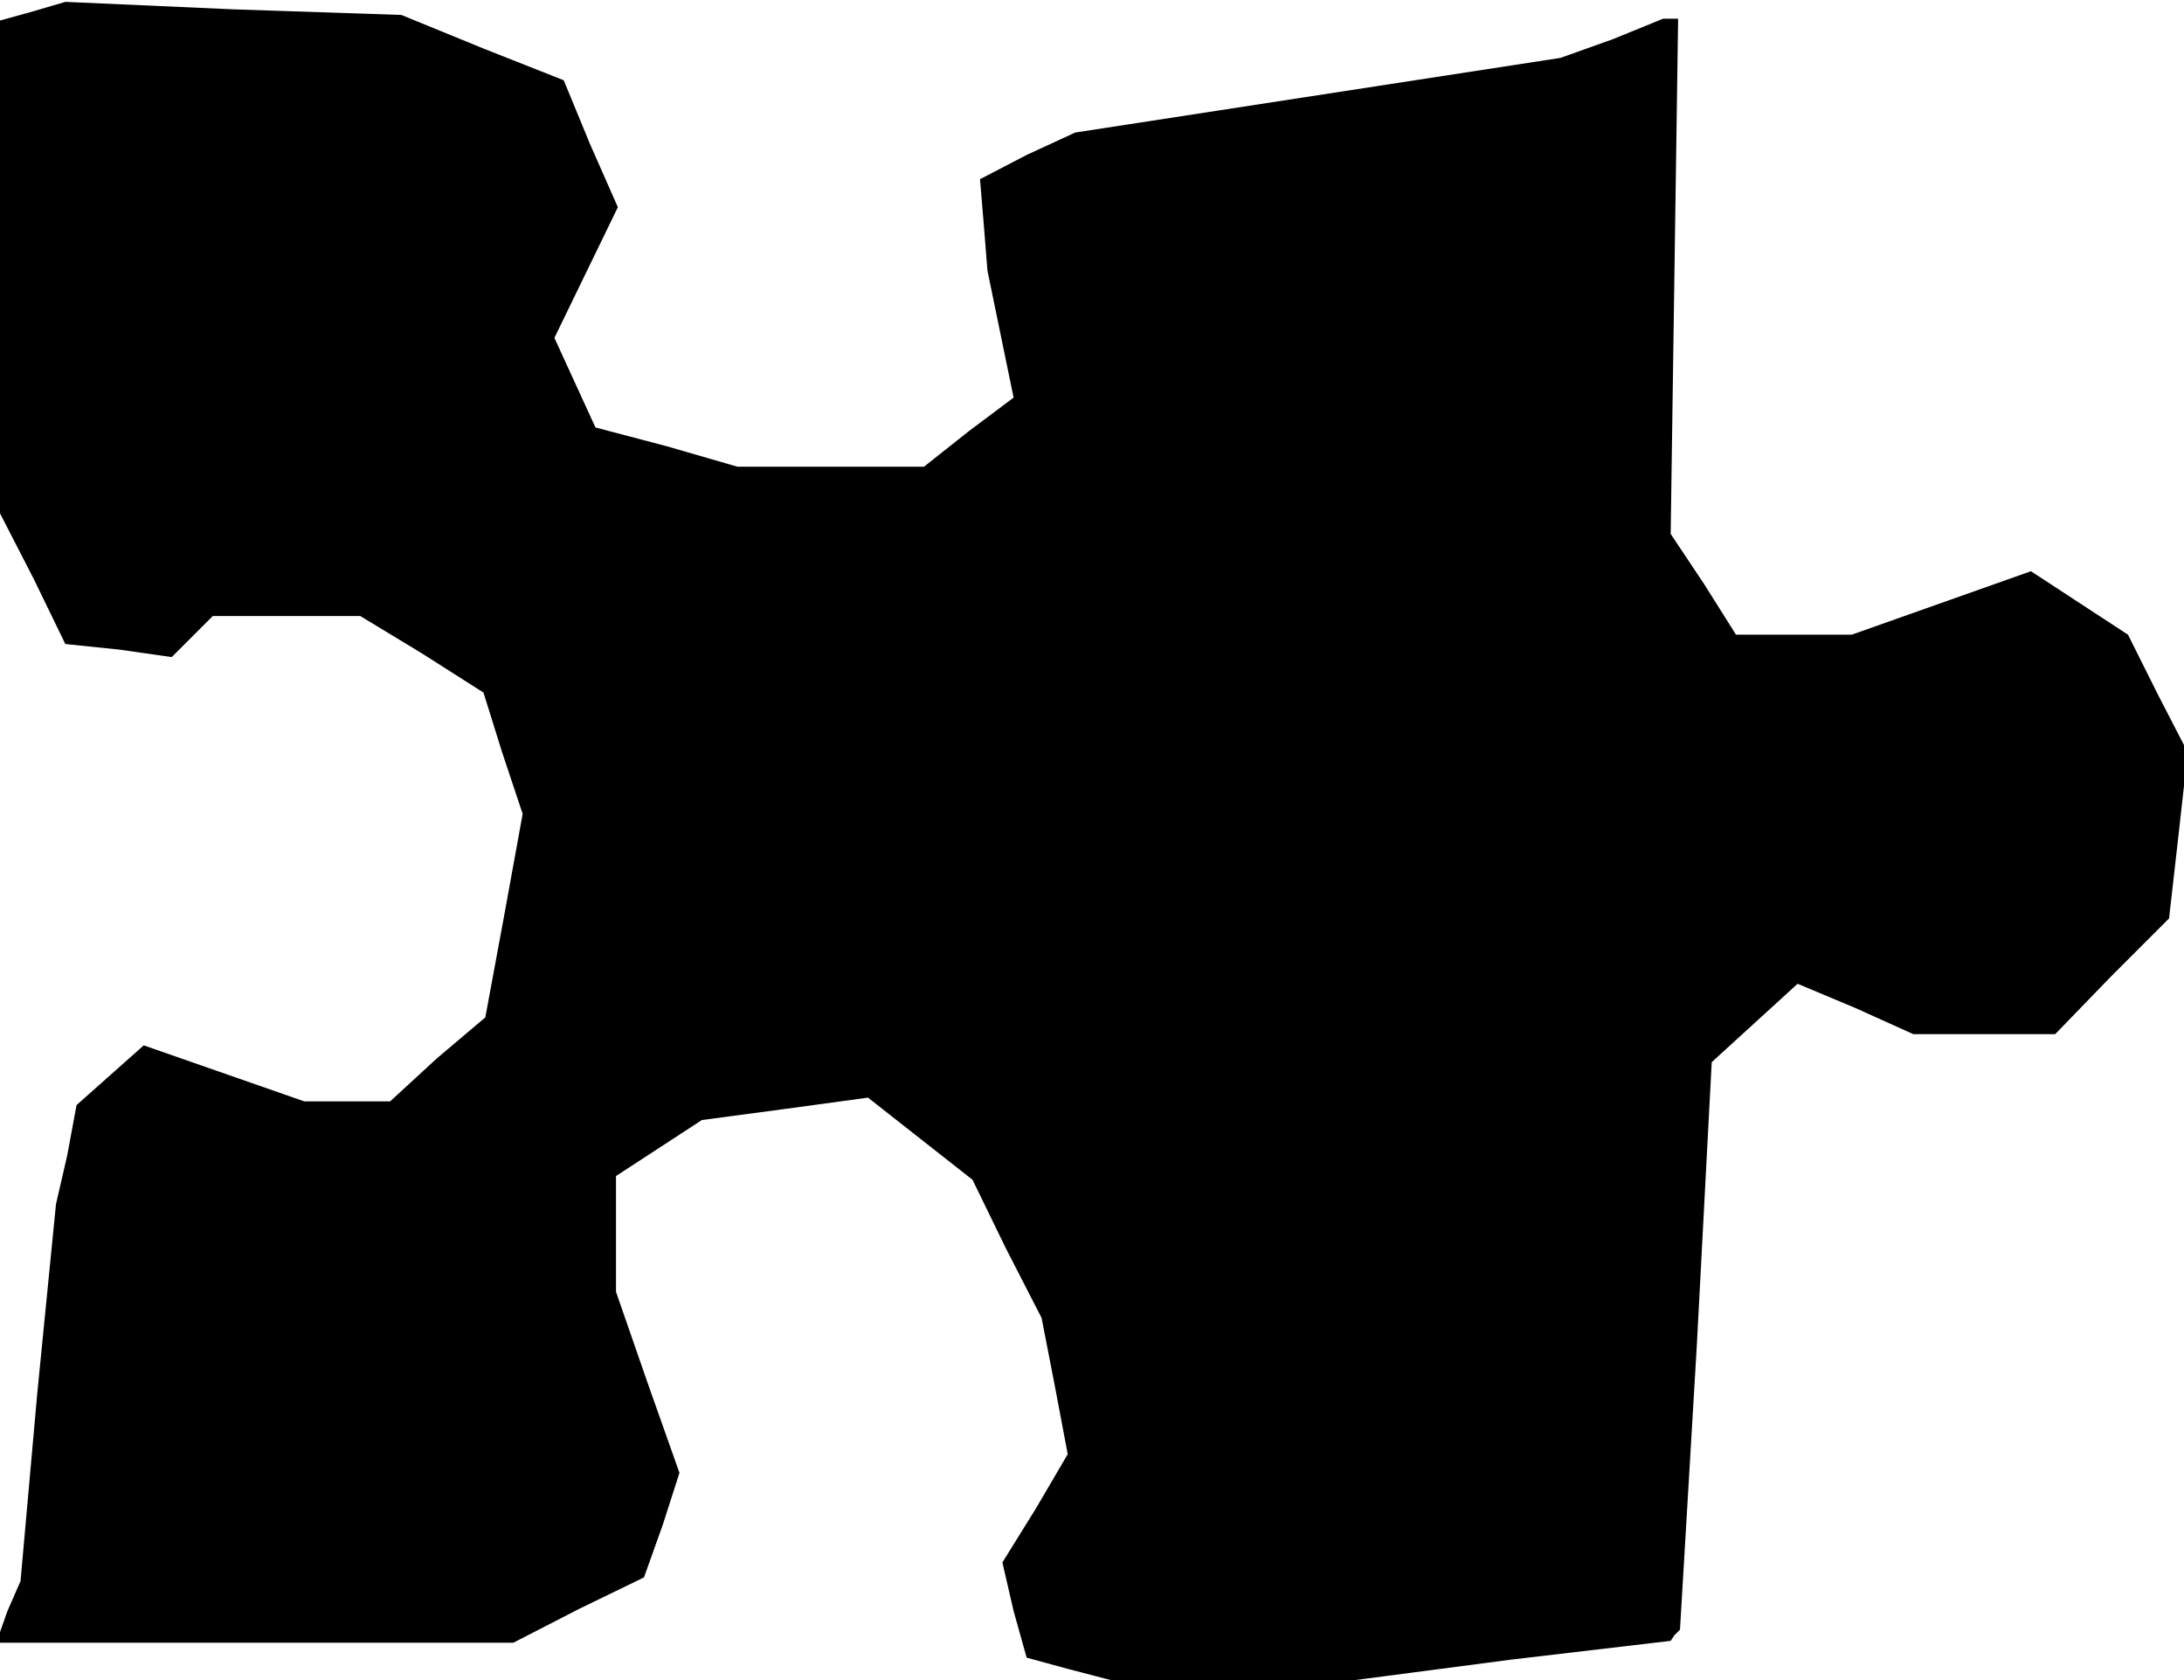<?xml version="1.0" standalone="no"?>
<!DOCTYPE svg PUBLIC "-//W3C//DTD SVG 20010904//EN"
 "http://www.w3.org/TR/2001/REC-SVG-20010904/DTD/svg10.dtd">
<svg version="1.0" xmlns="http://www.w3.org/2000/svg"
 width="117pt" height="90pt" viewBox="0 0 117 90"
 preserveAspectRatio="xMidYMid meet">
<g transform="translate(0,90) scale(0.1,-0.1)"
fill="#000000" stroke="none">
<path d="M18 894 l-18 -5 0 -132 0 -132 18 -35 17 -35 29 -3 28 -4 11 11 11
11 39 0 40 0 33 -20 33 -21 10 -32 11 -33 -10 -55 -10 -54 -26 -22 -25 -23
-23 0 -23 0 -43 15 -43 15 -18 -16 -18 -16 -5 -27 -6 -26 -10 -101 -9 -101 -7
-16 -6 -17 138 0 139 0 35 18 35 17 10 28 9 28 -17 48 -17 49 0 31 0 31 23 15
23 15 45 6 44 6 28 -22 28 -22 18 -37 19 -37 7 -36 7 -37 -17 -29 -18 -29 6
-26 7 -25 22 -6 23 -6 65 0 66 0 84 11 85 10 2 3 3 3 9 152 8 152 23 21 23 21
31 -13 31 -14 38 0 38 0 30 31 31 31 5 44 5 45 -16 31 -16 32 -26 17 -26 17
-48 -17 -48 -17 -31 0 -31 0 -17 27 -18 27 2 138 2 138 -4 0 -4 0 -27 -11 -28
-10 -130 -20 -130 -20 -26 -12 -25 -13 2 -24 2 -25 7 -34 7 -34 -24 -18 -24
-19 -50 0 -50 0 -38 11 -38 10 -11 24 -11 24 17 35 17 35 -15 34 -14 34 -43
17 -44 18 -90 3 -90 4 -17 -5z"/>
</g>
</svg>
